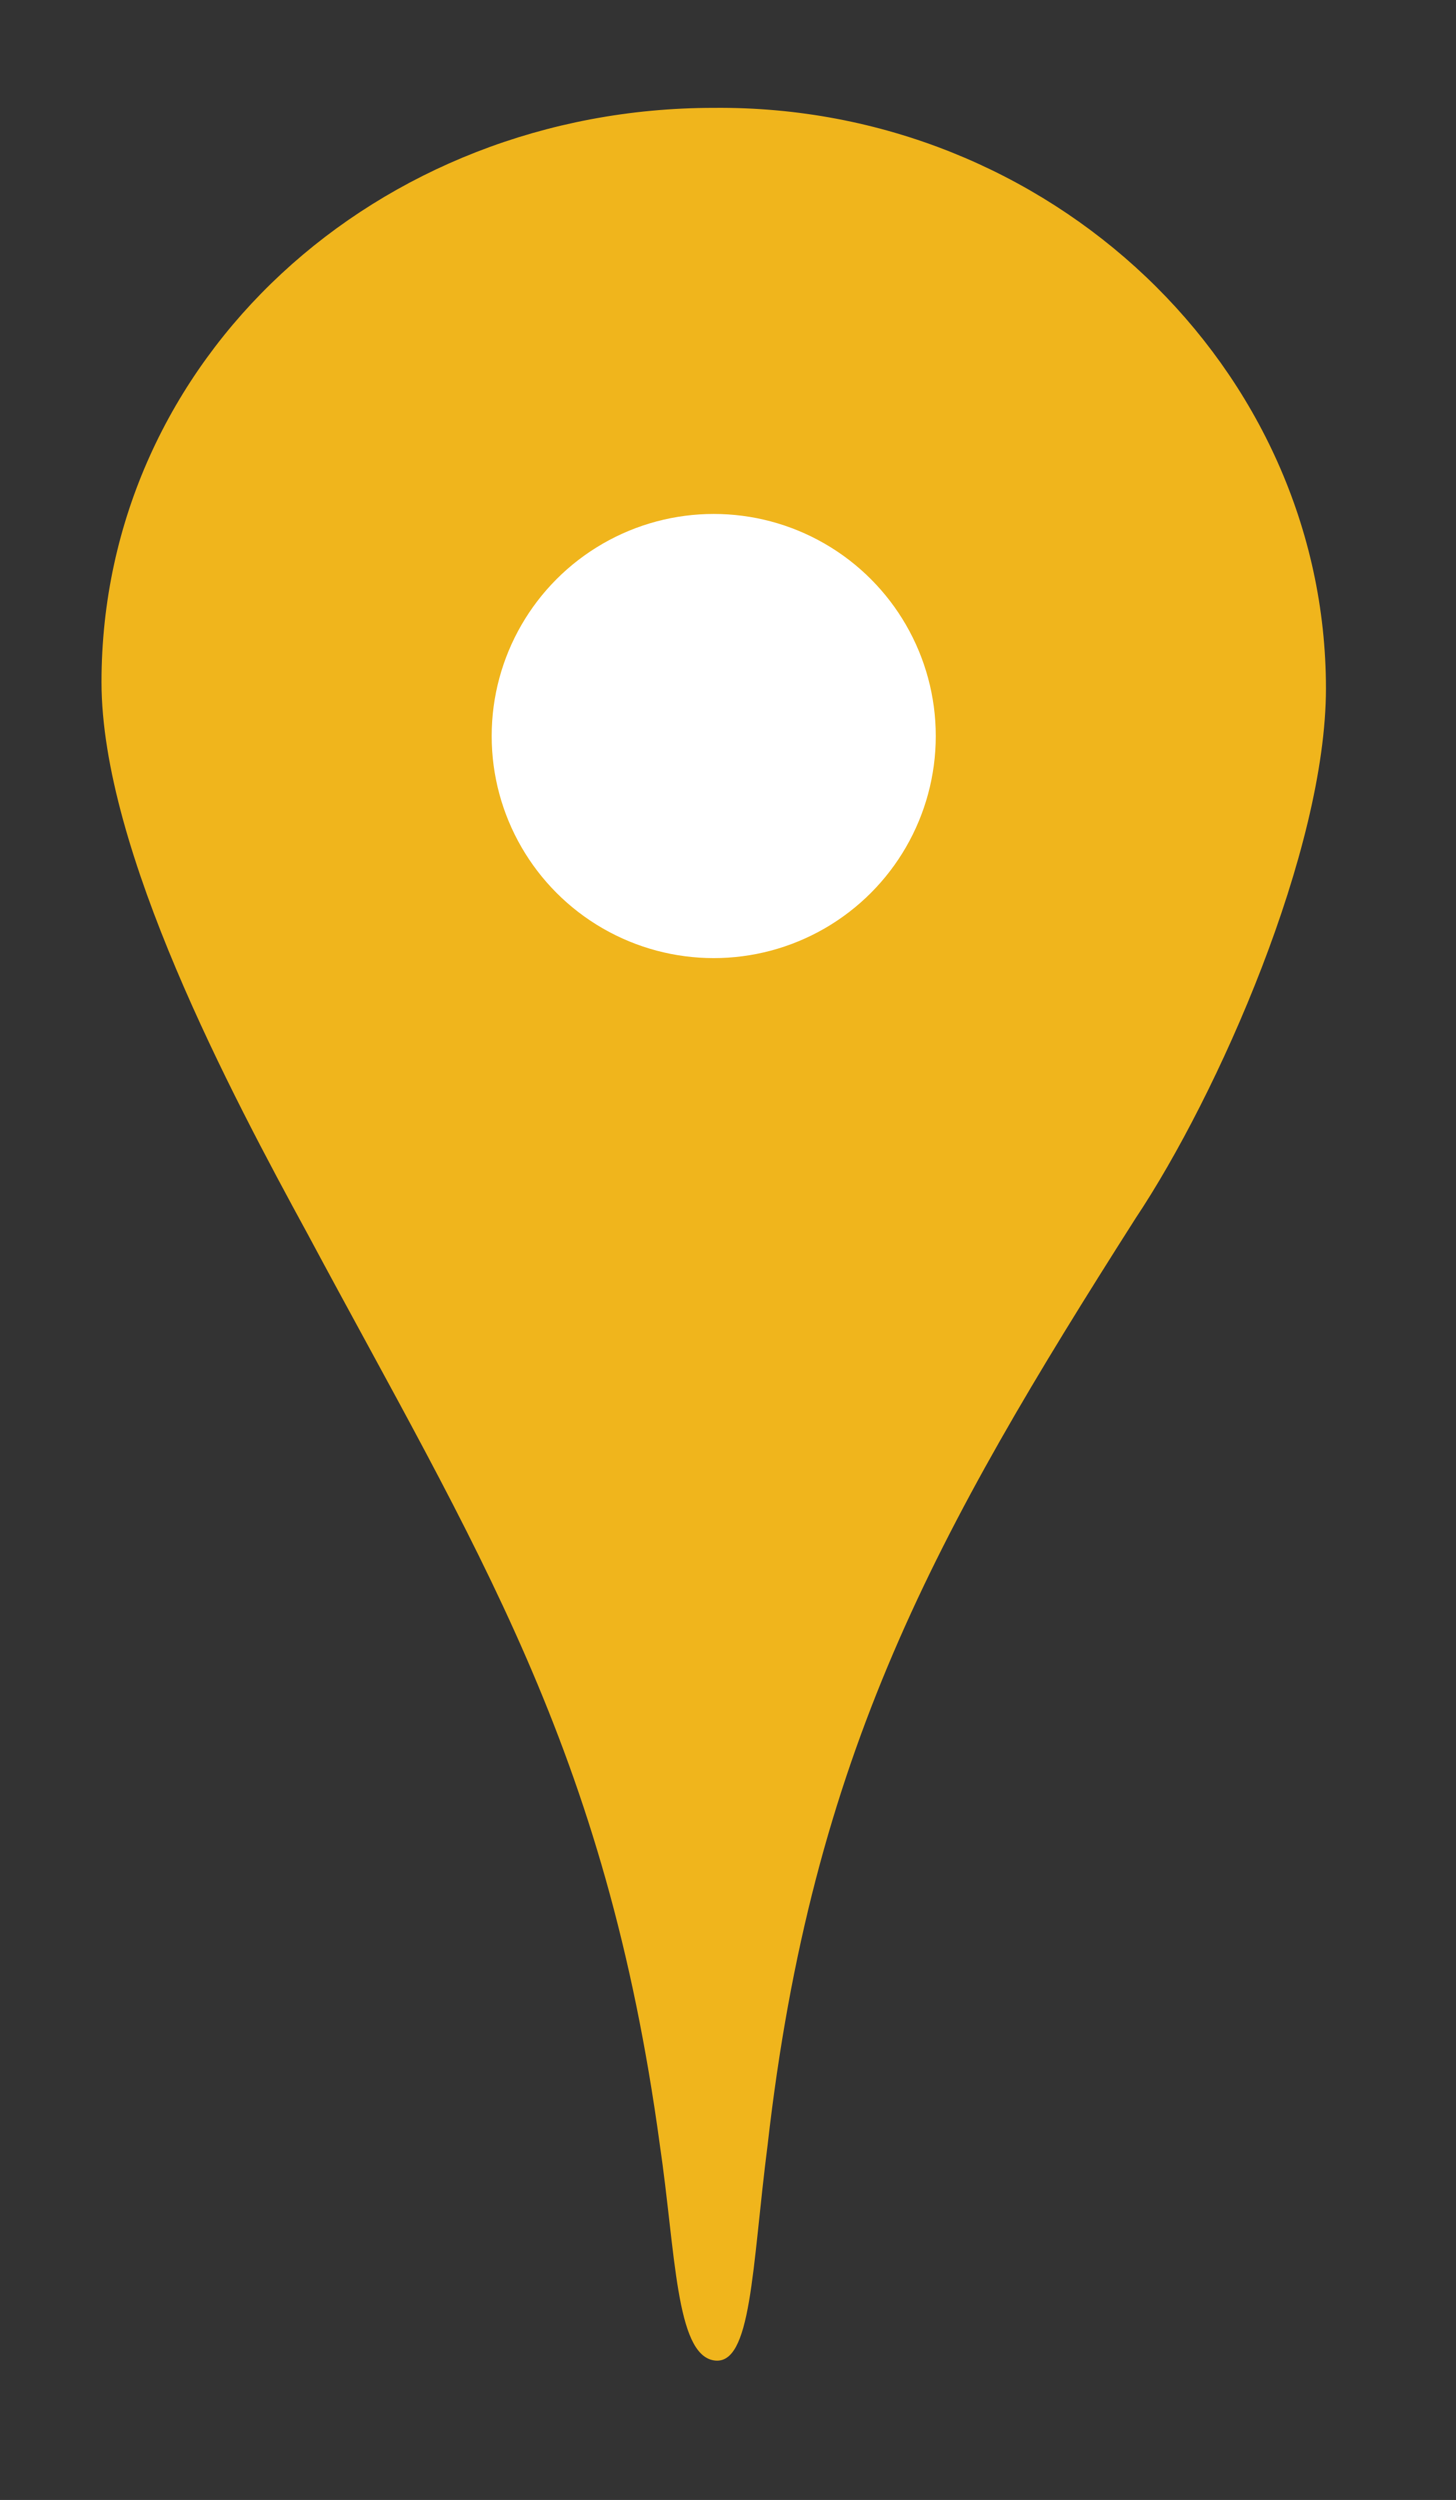 <?xml version="1.0" encoding="utf-8"?>
<!-- Generator: Adobe Illustrator 18.1.1, SVG Export Plug-In . SVG Version: 6.00 Build 0)  -->
<svg version="1.1" id="Layer_1" xmlns="http://www.w3.org/2000/svg" xmlns:xlink="http://www.w3.org/1999/xlink" x="0px" y="0px"
	 viewBox="0 0 45.9 78.8" enable-background="new 0 0 45.9 78.8" xml:space="preserve">
<rect x="0" y="0" width="45.9" height="78.8" fill="#333333" stroke="none"/>
<g display="none">
	<path display="inline" fill="#E7E7E7" d="M77.6,49.3v-3.6h-0.5v-3.4L60.9,24.6v-1.9L65,9.1V7.9L38.2-16v-1.5h1.5v-1h3.9l17.4-26.1
		V-45L6-39.2c0,0-1.7,1.2-1,3.4s4.8,17.2-0.2,17.6C0-17.7-14-17.7-33.6-21.8C-36-21.1-60,2.4-60,2.4s-22-4.1-35.8-4.4
		c-13.8-0.2-17.6,5.8-17.6,5.8l7.3,9.9l-7.3,8.5l15,12.1l15-11.1l18.9,5.8c0,0,9.7-0.2,13.3,6.3c3.9,6.3,3.1,8,3.1,8l4.1,2.9
		l-3.4,4.6l7.3,11.1v15.7c0,0,10.2,15.7,11.6,18.1c1.5,2.4,5.8,8.7,7,8.9c1.2,0.2,3.6,0.7,3.6,0.7s-2.2-6-2.4-9.2
		c0.2,1.2,12.1,14,12.1,14l0.5,4.4c0,0,1.9,3.6,7.5,4.6c5.8,1,8,2.2,8.2,2.7c0.2,0.5,5.8,3.6,8,4.6c2.2,1,5.1,1.7,5.8,2.4
		c0.7,0.7,4.6,4.6,4.6,5.1c0,0.5,14.5,4.6,14.5,4.6s-10.4-5.6-10.6-6c0-0.5,0-3.4,0-3.4h1.5v-2.9h-6.8c0,0,0.2-1,0-1.2
		c-0.2-0.2-1,0-1,0v-12.8h-5.3l-7.5,5.3H9.9V116c0,0-5.1-6.5-5.1-12.6s5.3-7,5.3-7h8.9l3.6-2.7l2.7,1.9h3.9c0,0,1-1.9,1.7,0.2
		c0.7,2.2,2.4,7.7,2.4,7.7h1.2V91.6h-1v-1.9l7.3-4.1c0,0,6.8-13.1,6.8-13.3v-1l9.4-7.7h1.5l2.9,1.9h1.7l5.8-4.1L59,54.1v-1.2h2.2
		v-0.7h4.6v-0.7h4.6v2.2l1.5,3.4h8.5v-1.2L77.6,49.3z M36.2,40.3v8.5h-0.7l-6.3-11.1L8.7,27.5l14.7-12.1L43,31.9L36.2,40.3z"/>
	<path display="inline" fill="#E7E7E7" d="M31.7,106.6v3.4h3.1c0,0,2.7,2.2,2.9,3.1c0.5,0.7,0.5,3.6,0.5,3.6h3.4v0.7h5.3v0.7h2.2
		v-1.2c0,0,2.7-0.7,2.7-1.7c0-1-4.6-4.1-8.2-4.1c0,0,0-1,0-1.2c0-0.2,0.7,0,0.7,0v-1h0.7v-4.1h-0.7v-1h-0.7v-0.7h-0.7v-0.7H42
		l-1.2,1.7v5.3h-1.5v-0.7l-3.4-1.9L31.7,106.6z"/>
	<path display="inline" fill="#E7E7E7" d="M53.6,129.3c-0.2,0-8,3.1-8.7,4.4c-1,1.2-2.2,12.3-2.2,12.3s-7.3,9.2-7.7,9.9
		s0,10.4,0,10.4s6.5,15.5,9.7,17.2c3.1,1.7,6.3,1.5,6.3,1.5s1.5,6,1.5,8.9s-1.9,15.5-2.2,16.9c-0.2,1.2-4.6,23-4.6,24.2
		c0,1.2,0.5,2.7,0.5,3.6c0,0.7,0.5,0.5,0.5,0.5v6h-0.7v7.3h0.5c0,0,1.5,7.7,4.1,10.9c2.7,3.1,5.3,3.4,5.3,3.4h3.9v-0.7h-1.2v-0.7
		h-0.2v-0.7v-13.5v-1H59c0,0,6.5-11.4,8.2-13.5c1.7-2.2,8-7.7,12.3-11.1c4.4-3.6,6.3-7.3,7.3-9.2s1.9-3.4,2.4-4.6s0-4.4,0-4.4h-0.7
		v-1.9c0,0,5.6-3.6,9.9-6.3c4.4-2.7,6.3-3.6,6.3-3.6v-10.9h1.5c0,0,2.4-2.4,4.6-4.6c2.2-2.4,2.4-5.1,2.7-6.3
		c0.2-1.2,0.7-1.7,0.7-1.7v-1.9h-0.7c0,0-1.7-4.4-2.4-5.3c-0.7-1-1.5-2.2-1.5-2.2h-2.9v-0.7h-2.4c0,0-11.6-5.8-12.3-6.5
		c-0.7-0.7-1.2-1.9-1.2-1.9V152l-0.5-0.5v-1.7h-1v-1.7V144c0,0-1.2,0.2-1.2,0s-9.4-4.4-12.3-7.3s-5.3-4.4-5.3-4.4L53.6,129.3z"/>
	<path display="inline" fill="#E7E7E7" d="M246.8,7.9L220.2-3.2l-18.9,5.6l-7,15l-8.9,5.6v9.2h7l1-1l-0.5,1.9c0,0-1,1.9-0.7,2.4
		c0.2,0.2,0,1.2,1.9,1.2c1.9,0,8.7-1.9,8.7-1.9l0.5-4.6l4.1-3.6l-2.9-4.6v-3.9l9.2-6l2.2,3.1l-5.1,5.3l3.1,5.3l5.3,1.2l-7.3,9.7
		h-4.4l-7,3.9h-6.5l-2.9,2.9h-5.8l-1.7,7H181l-1.7-1.2l-2.9,3.1h-5.1l-0.7,1.2v2.7l2.2,9.9l-11.6-0.7L160,80h13.1l4.6-12.8l11.1-4.1
		l9.7,6.8l6.3-3.1l10.2,6.8l3.4-1.9l5.3-0.2l2.4-7.7l9.2-1l1.7-5.1l-8.9-7l16.2-12.8L246.8,7.9z"/>
	<path display="inline" fill="#E7E7E7" d="M168.7,30.2c-0.5,0-3.9,1.9-3.9,1.9l3.9,8.5l-1.9,8.9v1h1.9l2.4-2.4h3.4l2.2-3.6
		L168.7,30.2z"/>
	<path display="inline" fill="#E7E7E7" d="M150.6,10.6c-0.5-0.2-11.4-0.5-11.6-0.5c-0.2,0-6.3,5.1-6.3,5.1l3.1,5.3H146l7.3-3.9
		L150.6,10.6z"/>
	<path display="inline" fill="#E7E7E7" d="M193.1-31.9c0,0.5-1,8.9-1,8.9s12.6,0.5,12.6,0s9.9-3.1,9.9-3.1v-7.5L193.1-31.9z"/>
	<path display="inline" fill="#E7E7E7" d="M164.8,38.9c-0.5,0-2.7,0-2.7,0l-1.2,5.1l1.5,2.4l2.4-1.9V38.9z"/>
	<path display="inline" fill="#E7E7E7" d="M188.5,79.7L161.7,85c0,0-16.7,25.1-16.7,25.4c0,0.2,2.7,21.3,2.7,21.3l19.1,15
		c0,0,13.3-5.3,13.8-5.1c0.5,0.2,4.8,0.2,4.8,0.2s3.6,5.3,3.4,5.6c-0.2,0.2,1.7,9.7,1.7,9.7l3.9,11.1v2.9l-3.4,10.2l11.4,35.5
		l13.8,1l6.3-3.4l15.5-17.9v-12.1c0,0,8.7-11.8,8.7-12.3c0-0.5-4.6-10.2-4.6-10.2l0.2-4.6l16-13.5l4.4-16.2h-17.4
		c0,0-15.7-28.8-15.7-29.2c0-0.5-0.5-4.8-0.5-4.8l-2.9-4.4l-13.3-1.2h-5.6h-9.9L188.5,79.7z"/>
	<path display="inline" fill="#E7E7E7" d="M294.1-10.2l-9.7,8.7l-37.7,9.4c0,0-1.5,29.7-1.5,29.2s-15,11.8-15,11.8l12.1,9.9
		l2.4,11.6L221.4,73v5.8l14.3,3.4c0,0,0.5,14,0.5,14.5c0,0.5,15,29.5,15,29.5l22.5-10.2l4.4-12.6l10.9-0.5l9.7,8l7.5,24.9
		c0,0,8-2.7,8-3.4c0-0.5,0-8.7,0-8.7l17.4-18.4c0,0,6,15,6.5,15c0.5,0,8.9,8.2,8.9,8.2l11.6,4.8v-18.9c0,0,28.3-19.1,28.3-19.8
		c0-0.5,1.7-10.6,1.7-11.4c-0.2-0.5-6.5-9.2-6.5-9.2l8.5,3.6l6.5,6.5l-1-9.7l14.7-9.7l4.6-10.6l9.2-2.9L417.9,41l-7-2.9
		c0,0,9.2-9.2,8.9-9.2c-0.2,0,19.8,0,19.8,0l16-6.5l-10.6,14l2.2,10.4l18.1-21.3l33.8-17.4V6L399-10.2h-37.5l8.2-8.5l-16.7-5.6
		l-39.4,15L294.1-10.2z"/>
	<path display="inline" fill="#E7E7E7" d="M419.8,173l-20.5,4.4l-4.4,7l-25.4,13.3l3.4,21.5l13.3-1.2c0,0,15.2-6,16-5.8
		c0.7,0.2,6.3,4.4,6.3,4.4l5.1,11.8l11.8,1.2l9.2-3.6l6.5-19.8L429,187.8l-1.7-8.9L419.8,173z"/>
	<path display="inline" fill="#E7E7E7" d="M148.6-43.5L76.4-45c0,0-26.3,27.1-25.1,26.3c1.2-0.7,20.8,0,20.8,0l8.5,20.5l5.8-1.5
		l-1,7.7l1.7,4.6l1.2,5.6l7.3,6.8l8.9-11.8c0,0,30.7-13.3,30.7-14.5s2.2-22.2,3.4-23.4c1.2-1,12.1-13.1,12.1-13.1L148.6-43.5z"/>
</g>
<g>
	<path fill="#F0B51C" d="M41.8,21.7c0,5.1-3.4,12.8-6,16.7c-6.3,9.9-10.2,16.9-11.6,29.2c-0.5,3.9-0.5,7-1.7,6.8
		c-1.2-0.2-1.2-3.4-1.7-6.8C19.1,55.1,15,48.8,9.7,38.9c-2.4-4.4-6.5-12.1-6.5-17.4c0-10.2,8.7-18.1,19.3-18.1
		C33.1,3.3,41.8,11.6,41.8,21.7z"/>
	<circle fill="#FFFFFF" cx="22.5" cy="23.2" r="7"/>
</g>
</svg>
